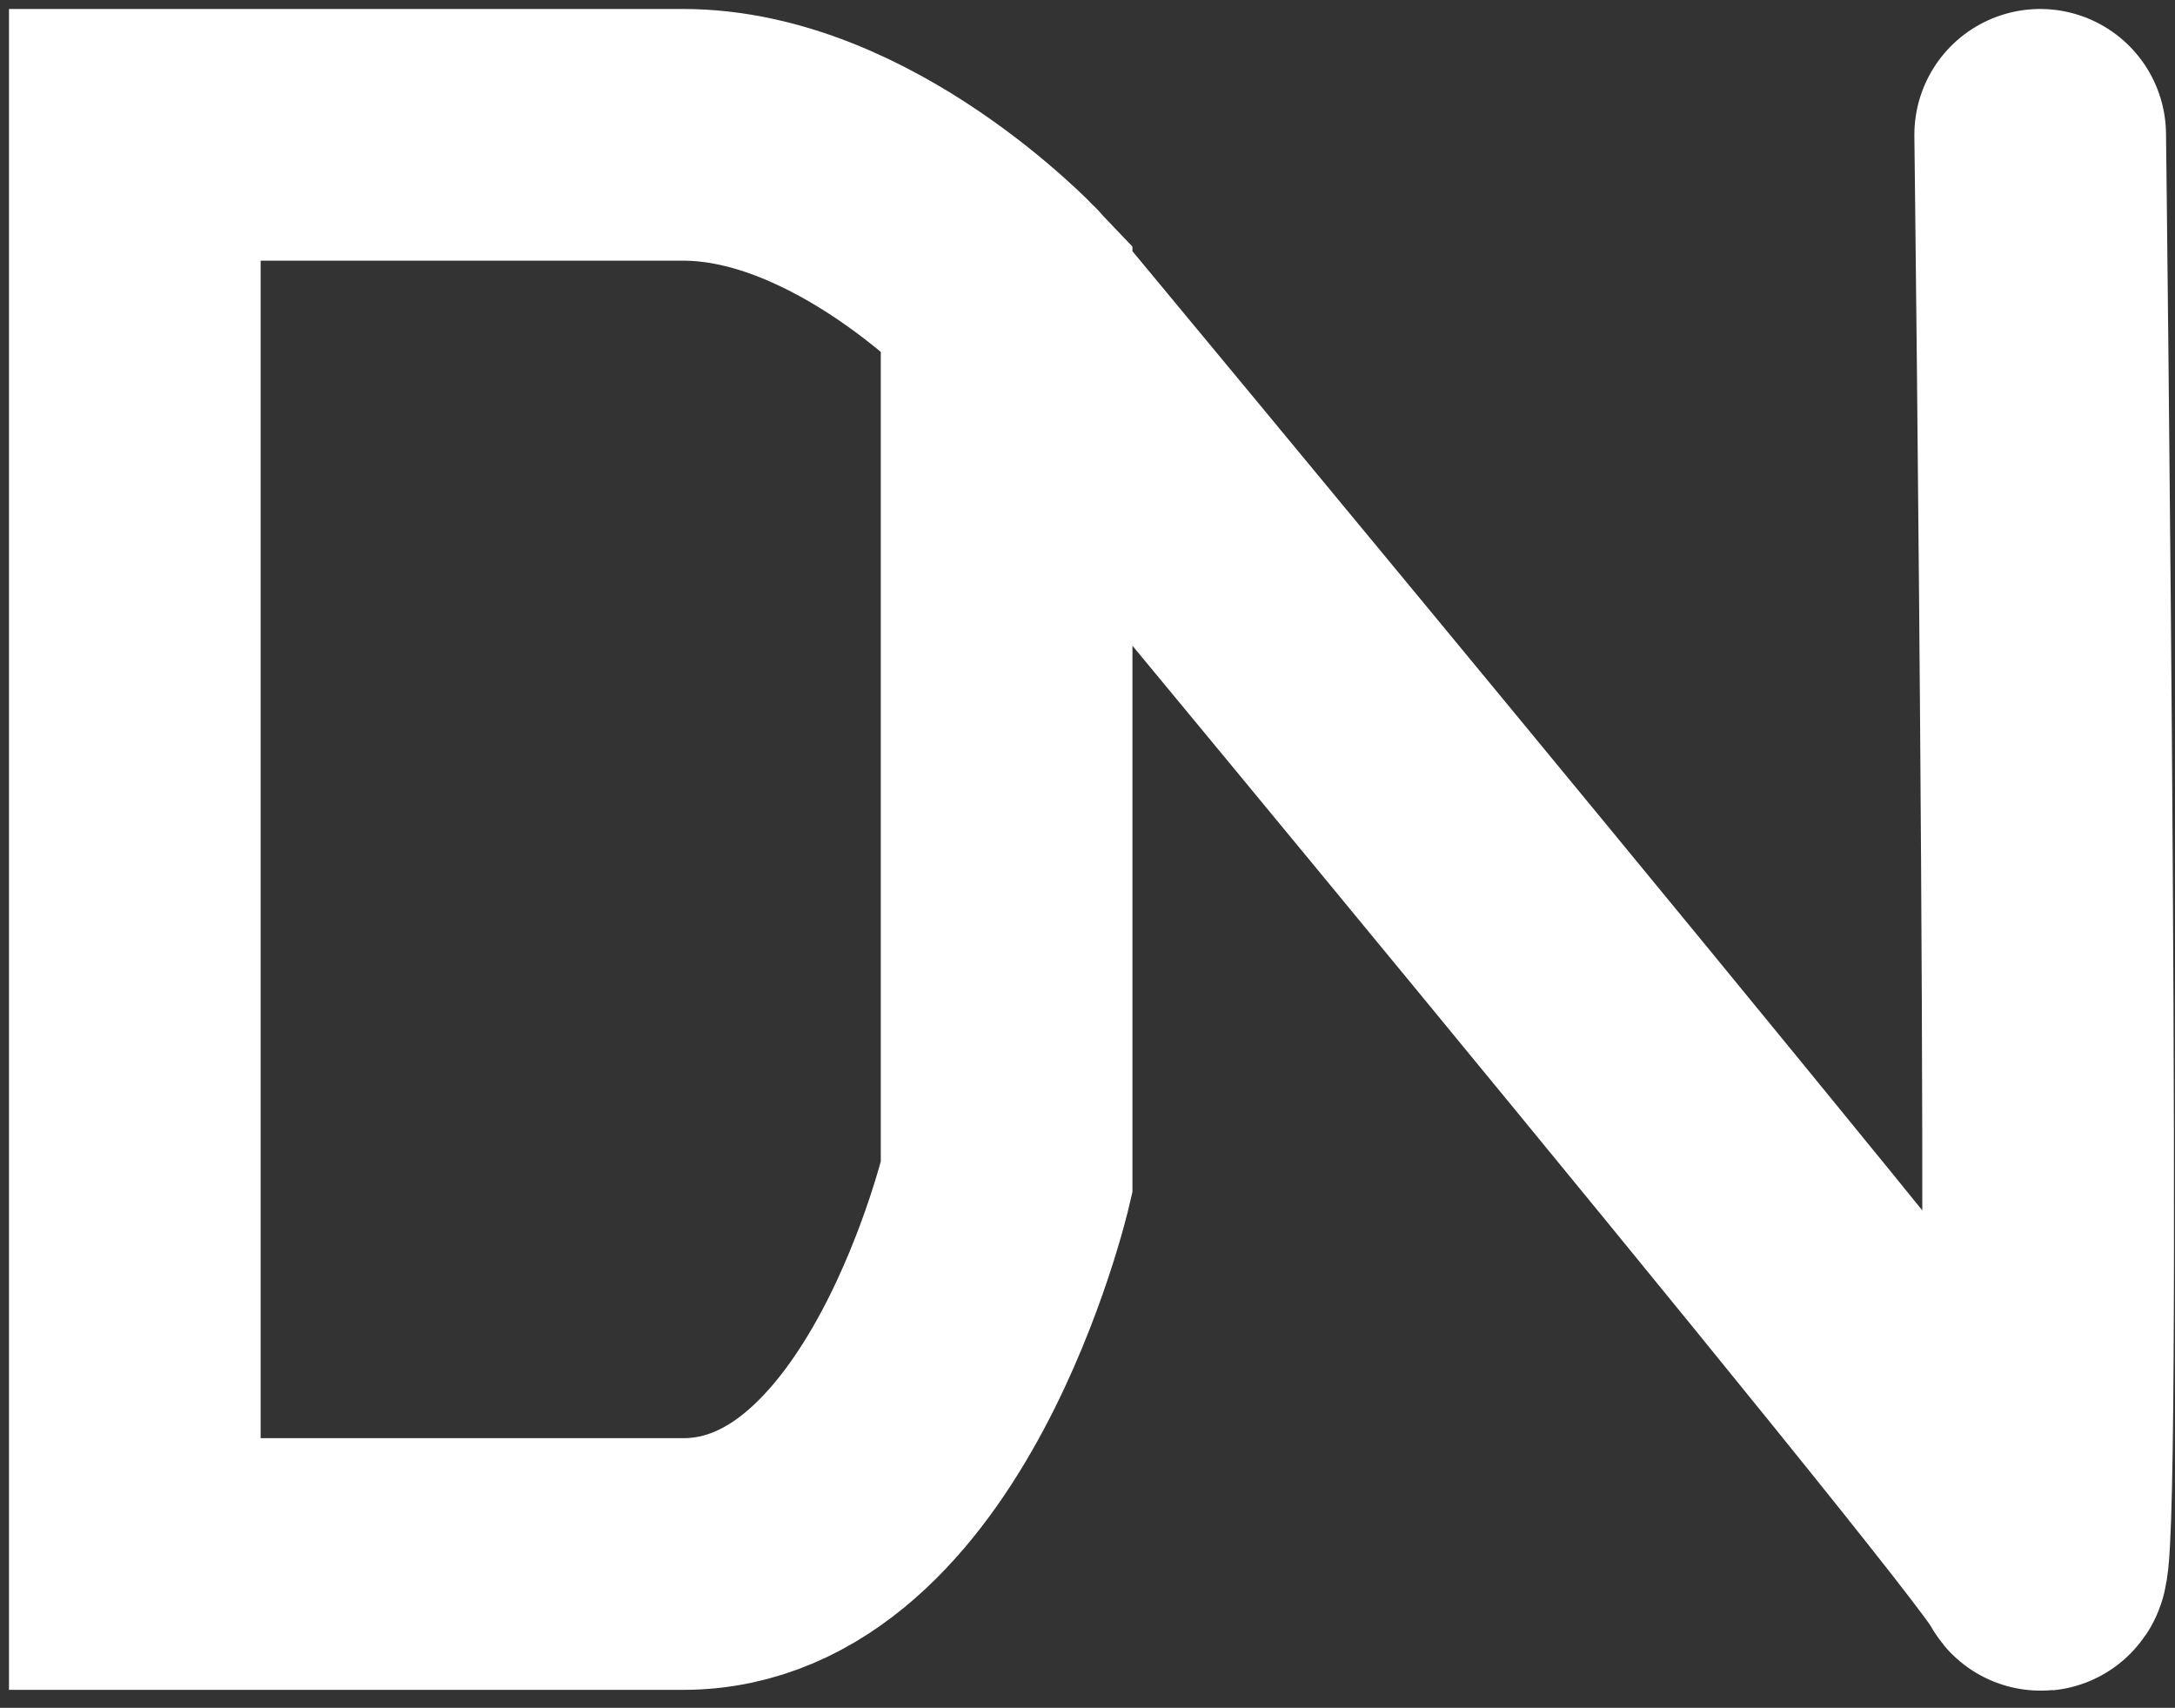 <svg width="121" height="95" viewBox="0 0 121 95" fill="none" xmlns="http://www.w3.org/2000/svg">
<rect x="0" y="0" width="121" height="95" fill="#333333" stroke="none"/>
<path d="M56 16.5C56 16.5 47.5 7.5 38 7.5C28.5 7.5 7.5 7.5 7.5 7.5V87C7.5 87 25 87 38 87C51 87 56 65.5 56 65.5V16.5ZM56 16.5C56 16.5 112.5 84.5 113.5 87C114.5 89.5 113.5 7.5 113.5 7.5" stroke="white" stroke-width="14" stroke-linecap="round"/>
</svg>
